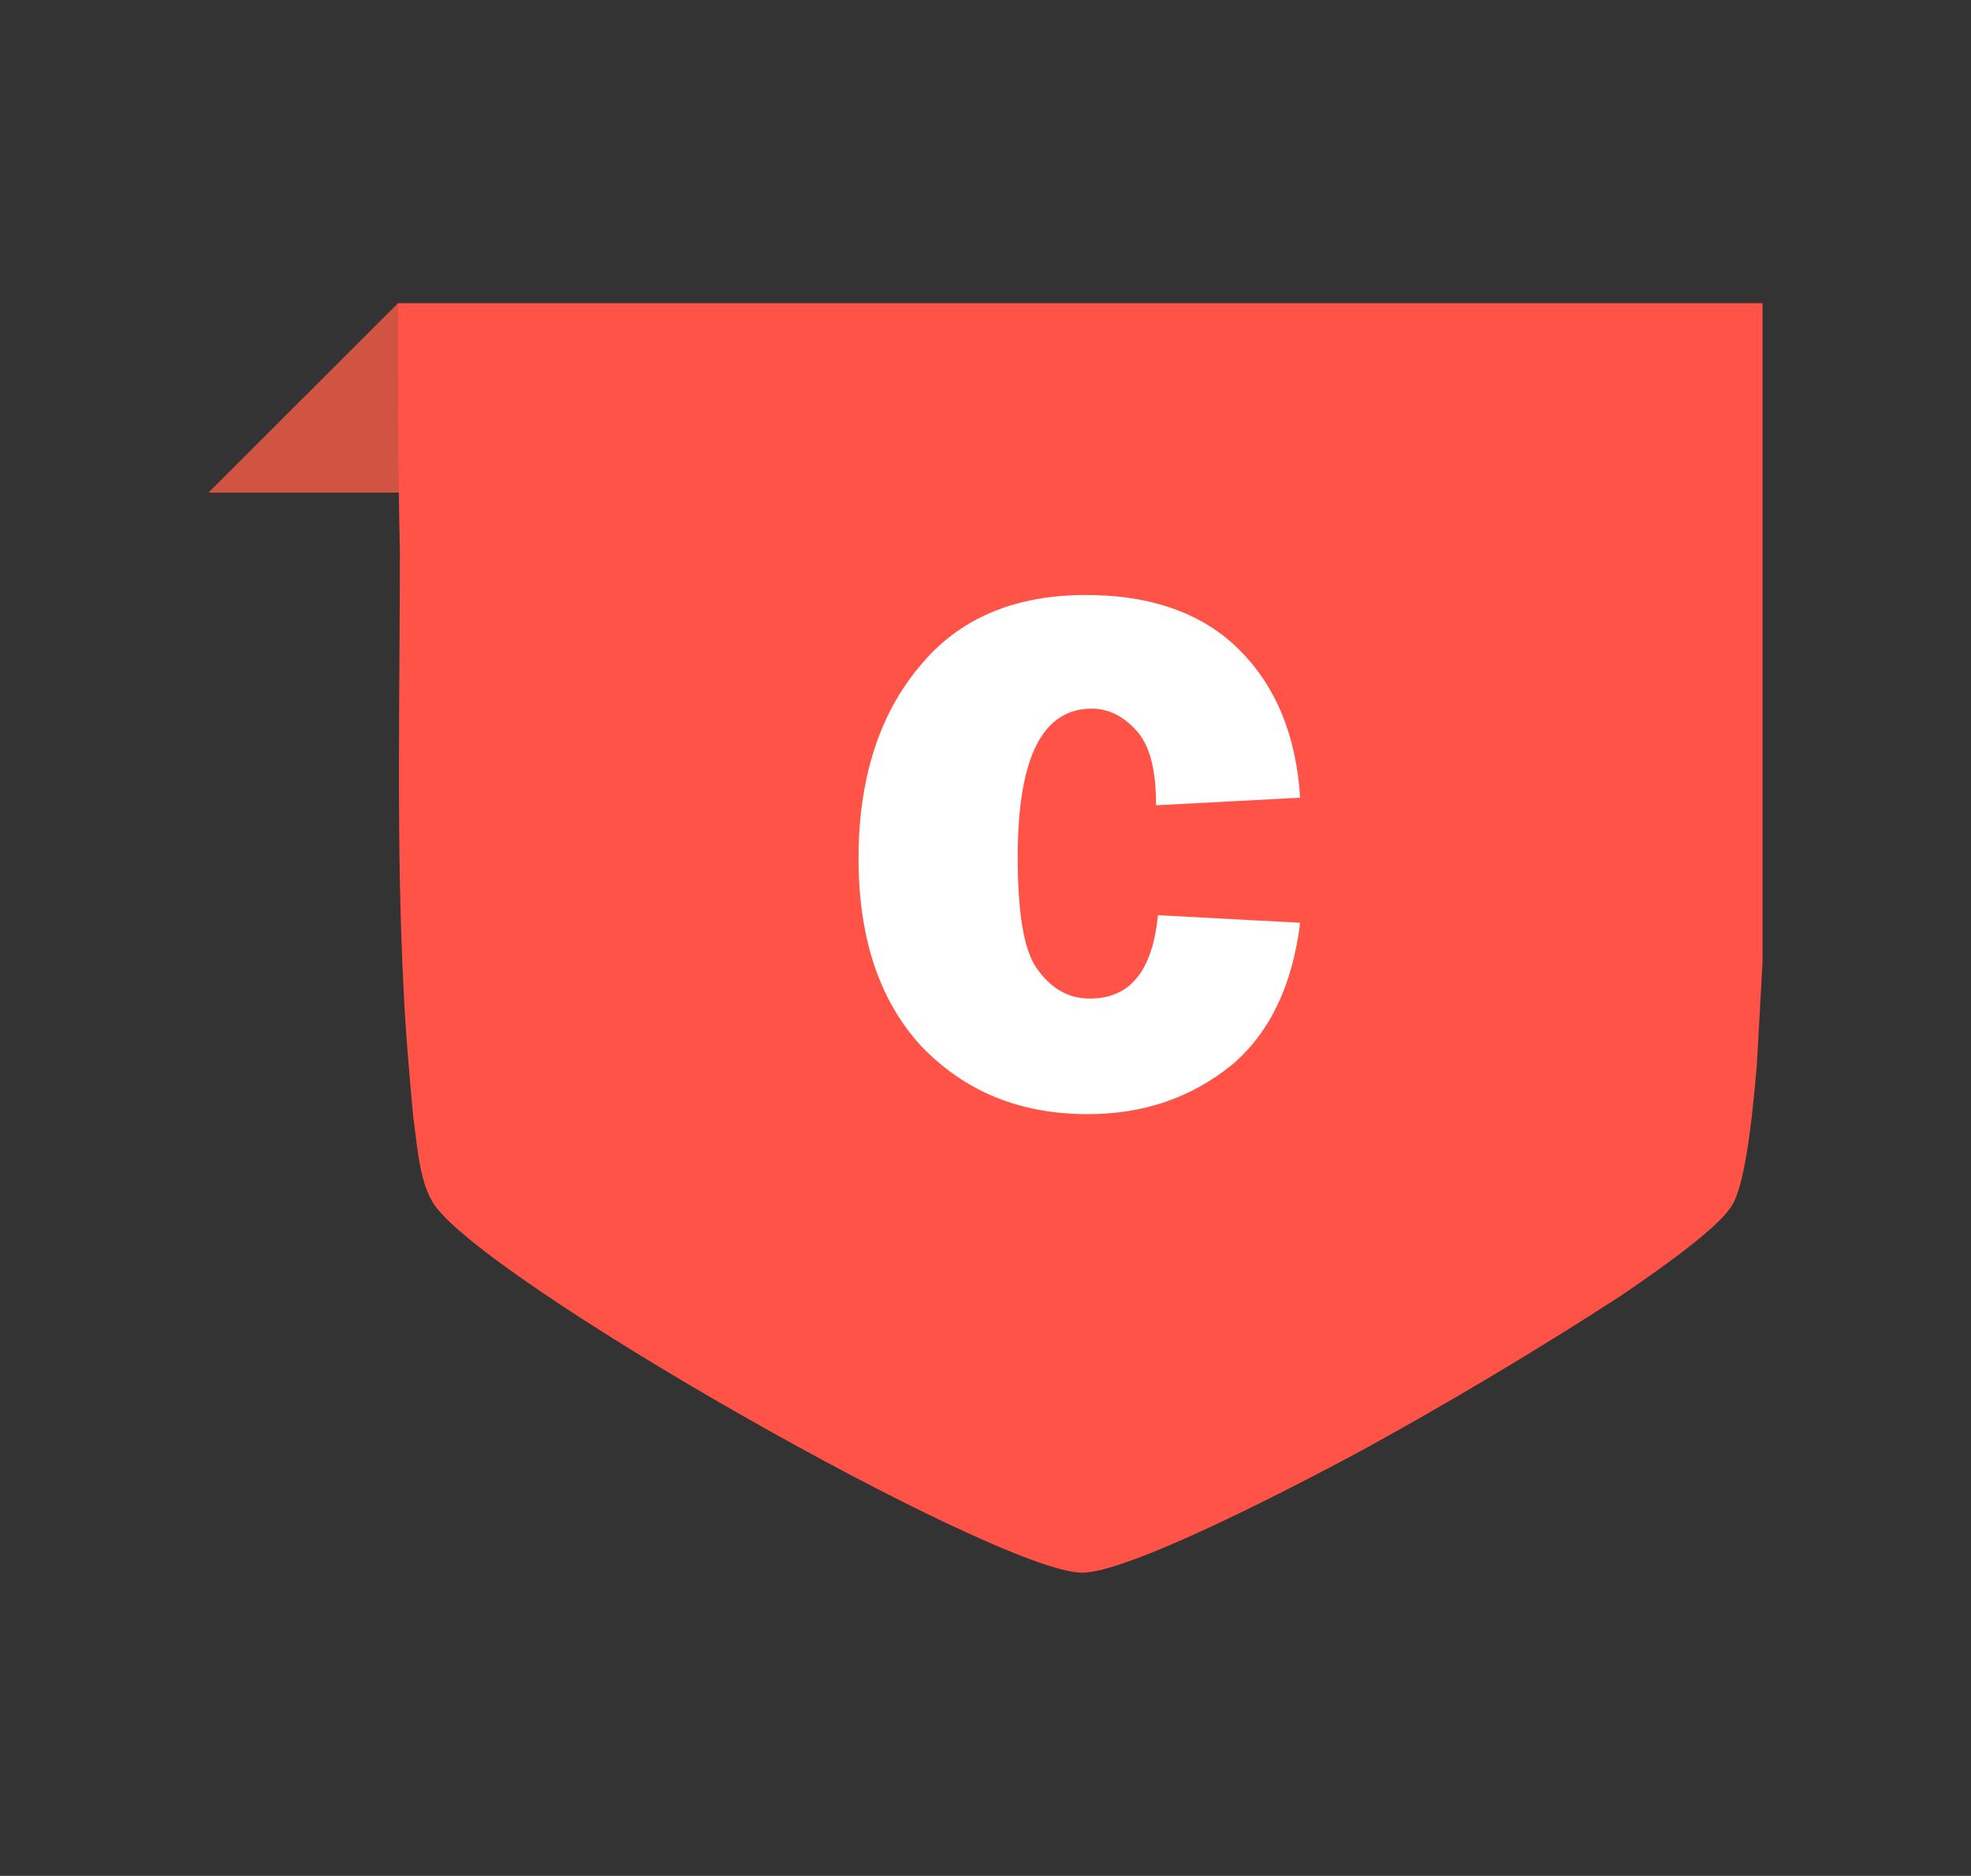 <?xml version="1.0" encoding="utf-8"?>
<!-- Generator: Adobe Illustrator 24.0.1, SVG Export Plug-In . SVG Version: 6.00 Build 0)  -->
<!DOCTYPE svg PUBLIC "-//W3C//DTD SVG 1.1//EN" "http://www.w3.org/Graphics/SVG/1.1/DTD/svg11.dtd">
<svg version="1.1" id="Layer_1" xmlns:x="http://ns.adobe.com/Extensibility/1.0/" xmlns:i="http://ns.adobe.com/AdobeIllustrator/10.0/" xmlns:graph="http://ns.adobe.com/Graphs/1.0/"
	 xmlns="http://www.w3.org/2000/svg" xmlns:xlink="http://www.w3.org/1999/xlink" x="0px" y="0px" viewBox="0 0 104 99"
	 style="enable-background:new 0 0 104 99;" xml:space="preserve">
<rect x="0" y="0" width="104" height="99" fill="#333333" stroke="none"/>
<style type="text/css">
	.st0{fill:#D15443;}
	.st1{fill:#FF5347;}
	.st2{fill:#FFFFFF;}
</style>
<path class="st0" d="M21,16l5,10H11L21,16z"/>
<path class="st1" d="M21,16c0,4.4,0,8.8,0.1,13.1c0,7.7-0.2,15.5,0.2,23.2c0.1,2.2,0.3,4.4,0.5,6.6c0.2,1.4,0.3,3.3,1,4.5
	C25,67.3,52.6,83,57.1,83c1.9,0,7.7-2.7,14.1-6.1c5-2.7,10.3-5.9,14.3-8.5c3.1-2.1,5.3-3.8,5.9-4.8c0.6-1,1-3.8,1.3-7.4l0.3-5.4V16
	H21z"/>
<g>
	<path class="st2" d="M61.1,48.3l7.5,0.4c-0.4,3.3-1.6,5.8-3.6,7.5c-2.1,1.7-4.6,2.6-7.6,2.6c-3.6,0-6.5-1.2-8.8-3.6
		c-2.2-2.4-3.3-5.7-3.3-9.9c0-4.2,1.1-7.6,3.2-10.1c2.1-2.6,5.1-3.8,8.8-3.8c3.5,0,6.2,1,8.1,2.9s3,4.5,3.2,7.8l-7.6,0.4
		c0-1.8-0.3-3.1-1-3.9c-0.7-0.8-1.5-1.2-2.4-1.2c-2.6,0-3.9,2.6-3.9,7.8c0,2.9,0.3,4.9,1,5.9c0.7,1,1.6,1.6,2.8,1.6
		C59.6,52.7,60.8,51.3,61.1,48.3z"/>
</g>
</svg>
